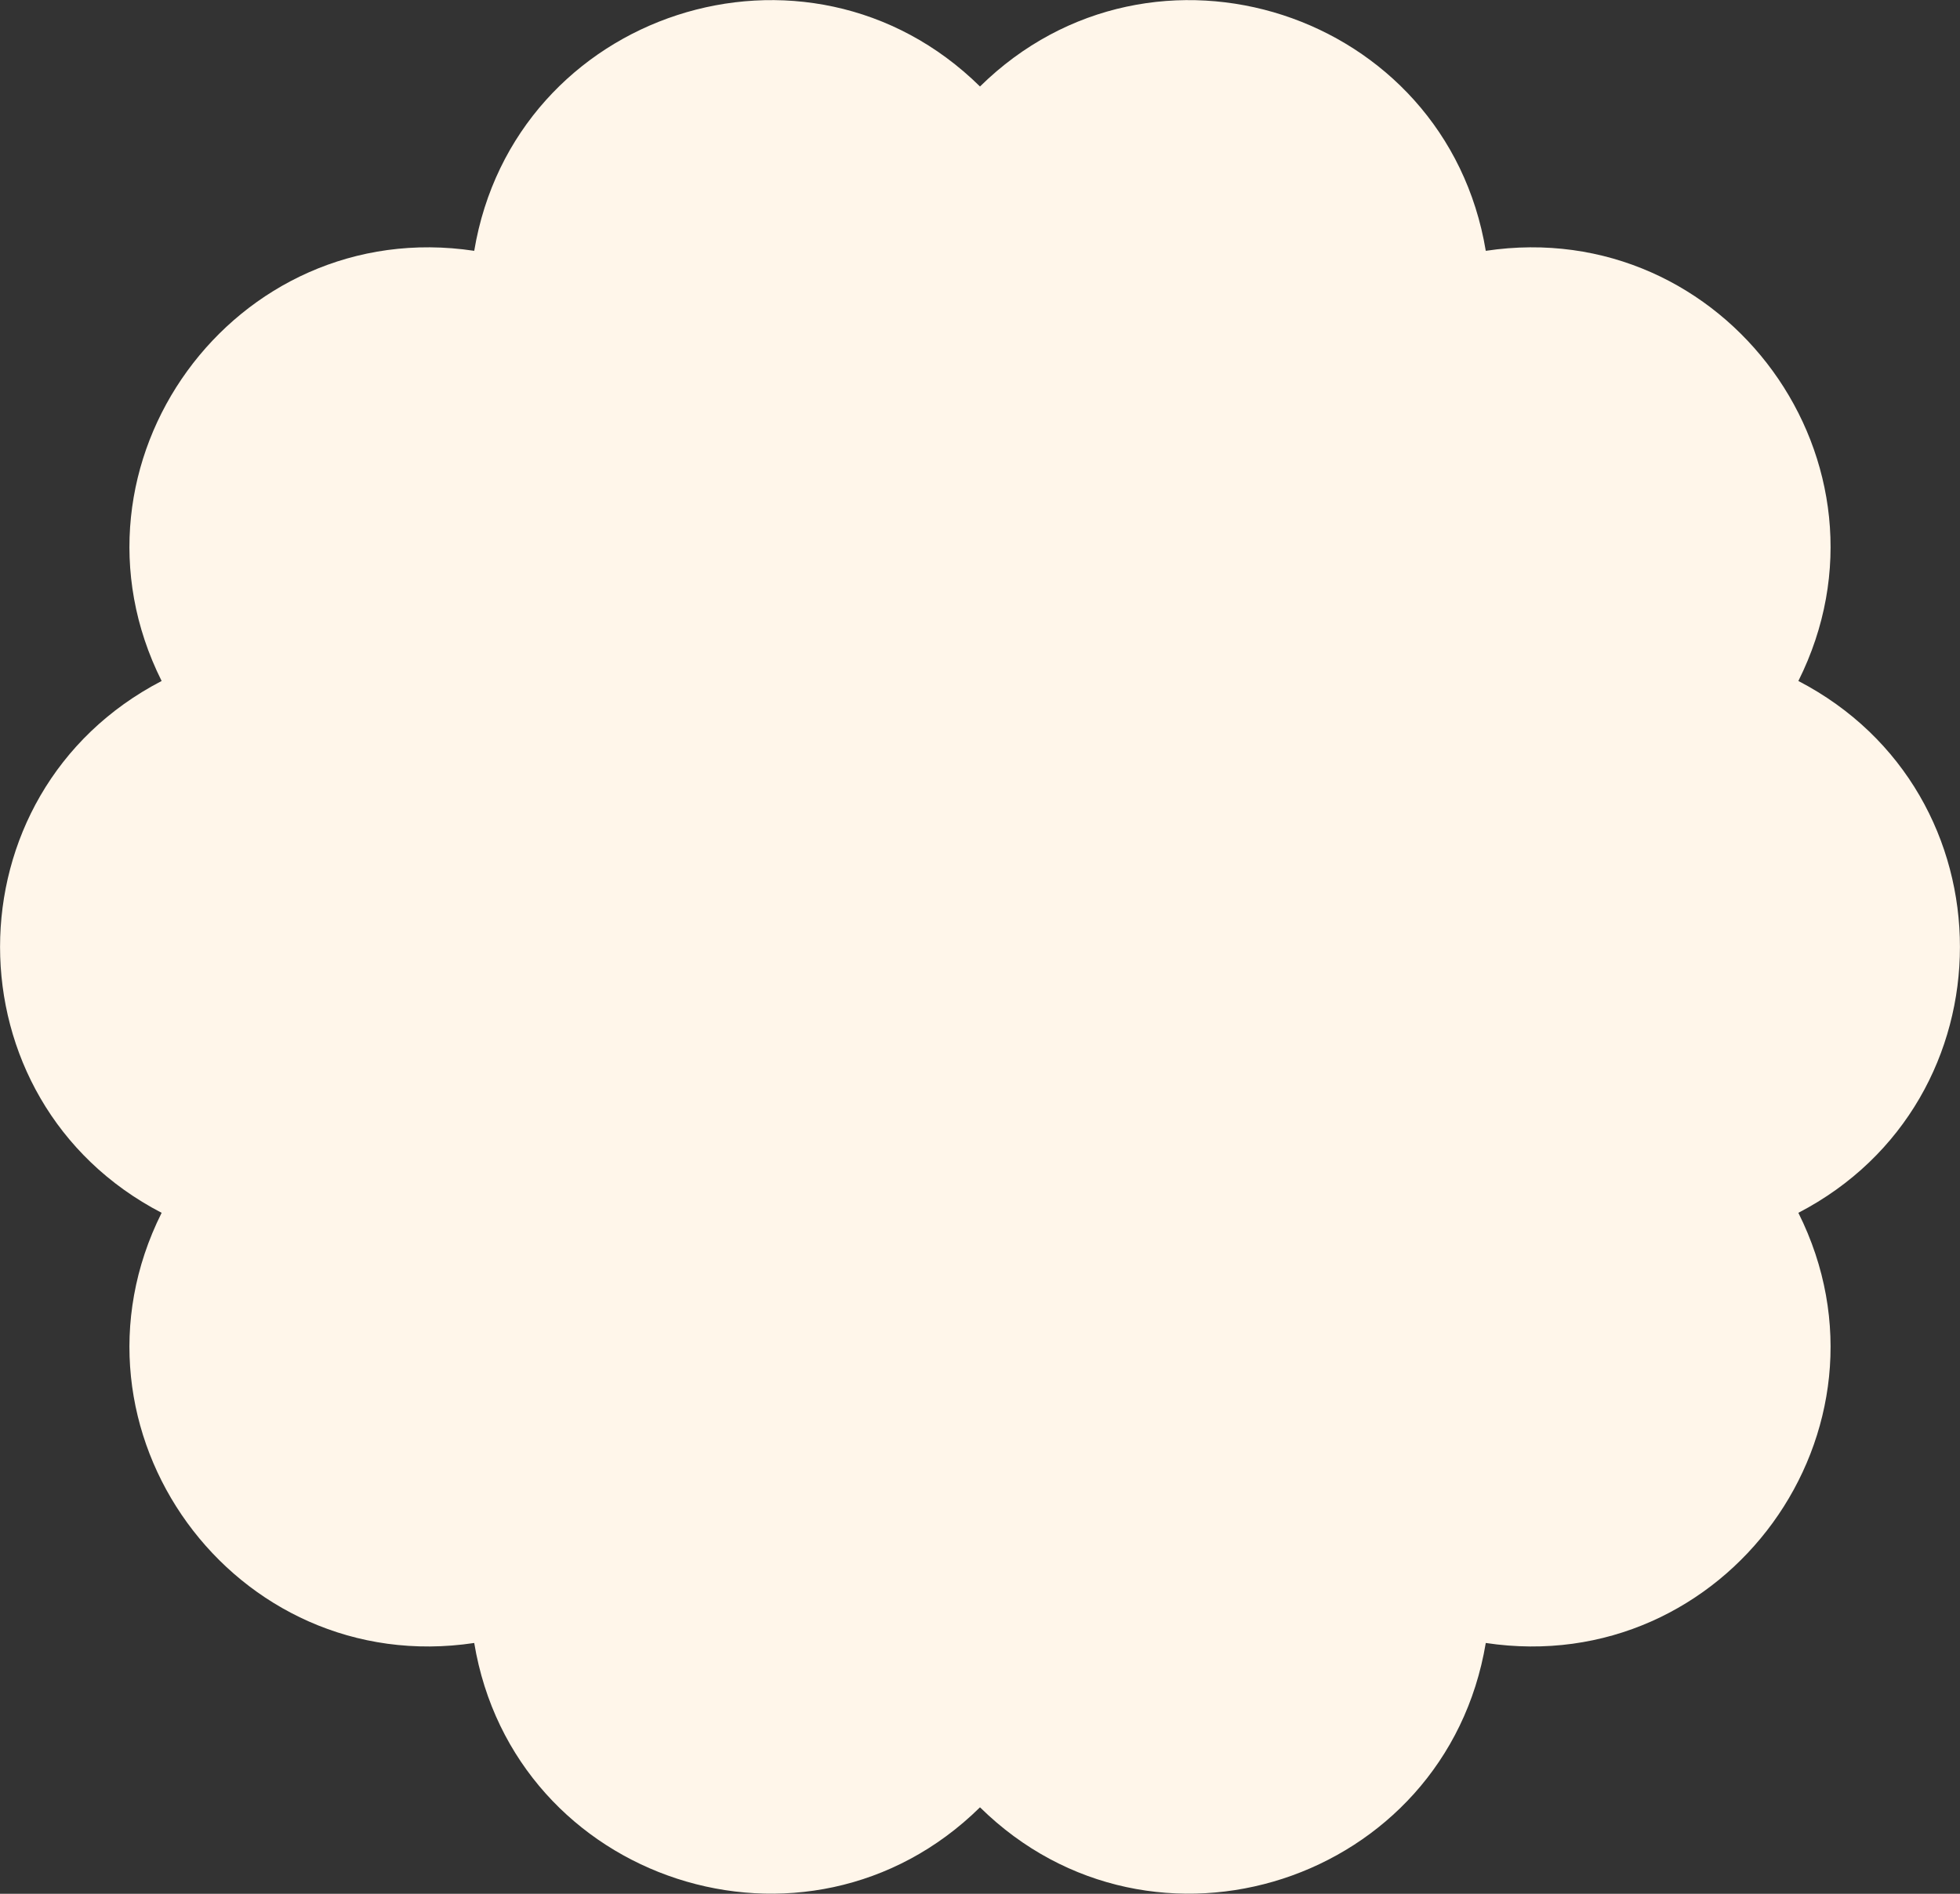 <?xml version="1.0" encoding="UTF-8"?>
<svg id="Layer_2" data-name="Layer 2" xmlns="http://www.w3.org/2000/svg" viewBox="0 0 86.34 83.43">
  <rect x="0" y="0" width="86.34" height="83.43" fill="#333333" stroke="none"/>
  <defs>
    <style>
      .cls-1 {
        fill: #fff6ea;
      }
    </style>
  </defs>
  <g id="OBJECTS">
    <path class="cls-1" d="M43.17,3.81h0c7.62-7.5,20.53-3.3,22.28,7.24h0c10.57-1.59,18.55,9.39,13.77,18.95h0c9.49,4.93,9.49,18.5,0,23.43h0c4.78,9.56-3.2,20.54-13.77,18.95h0c-1.76,10.54-14.66,14.74-22.28,7.24h0c-7.62,7.5-20.53,3.3-22.28-7.24h0c-10.57,1.59-18.55-9.39-13.77-18.95h0c-9.49-4.93-9.49-18.5,0-23.43h0c-4.78-9.56,3.2-20.54,13.77-18.95h0c1.76-10.54,14.66-14.74,22.28-7.24h0Z"/>
  </g>
</svg>